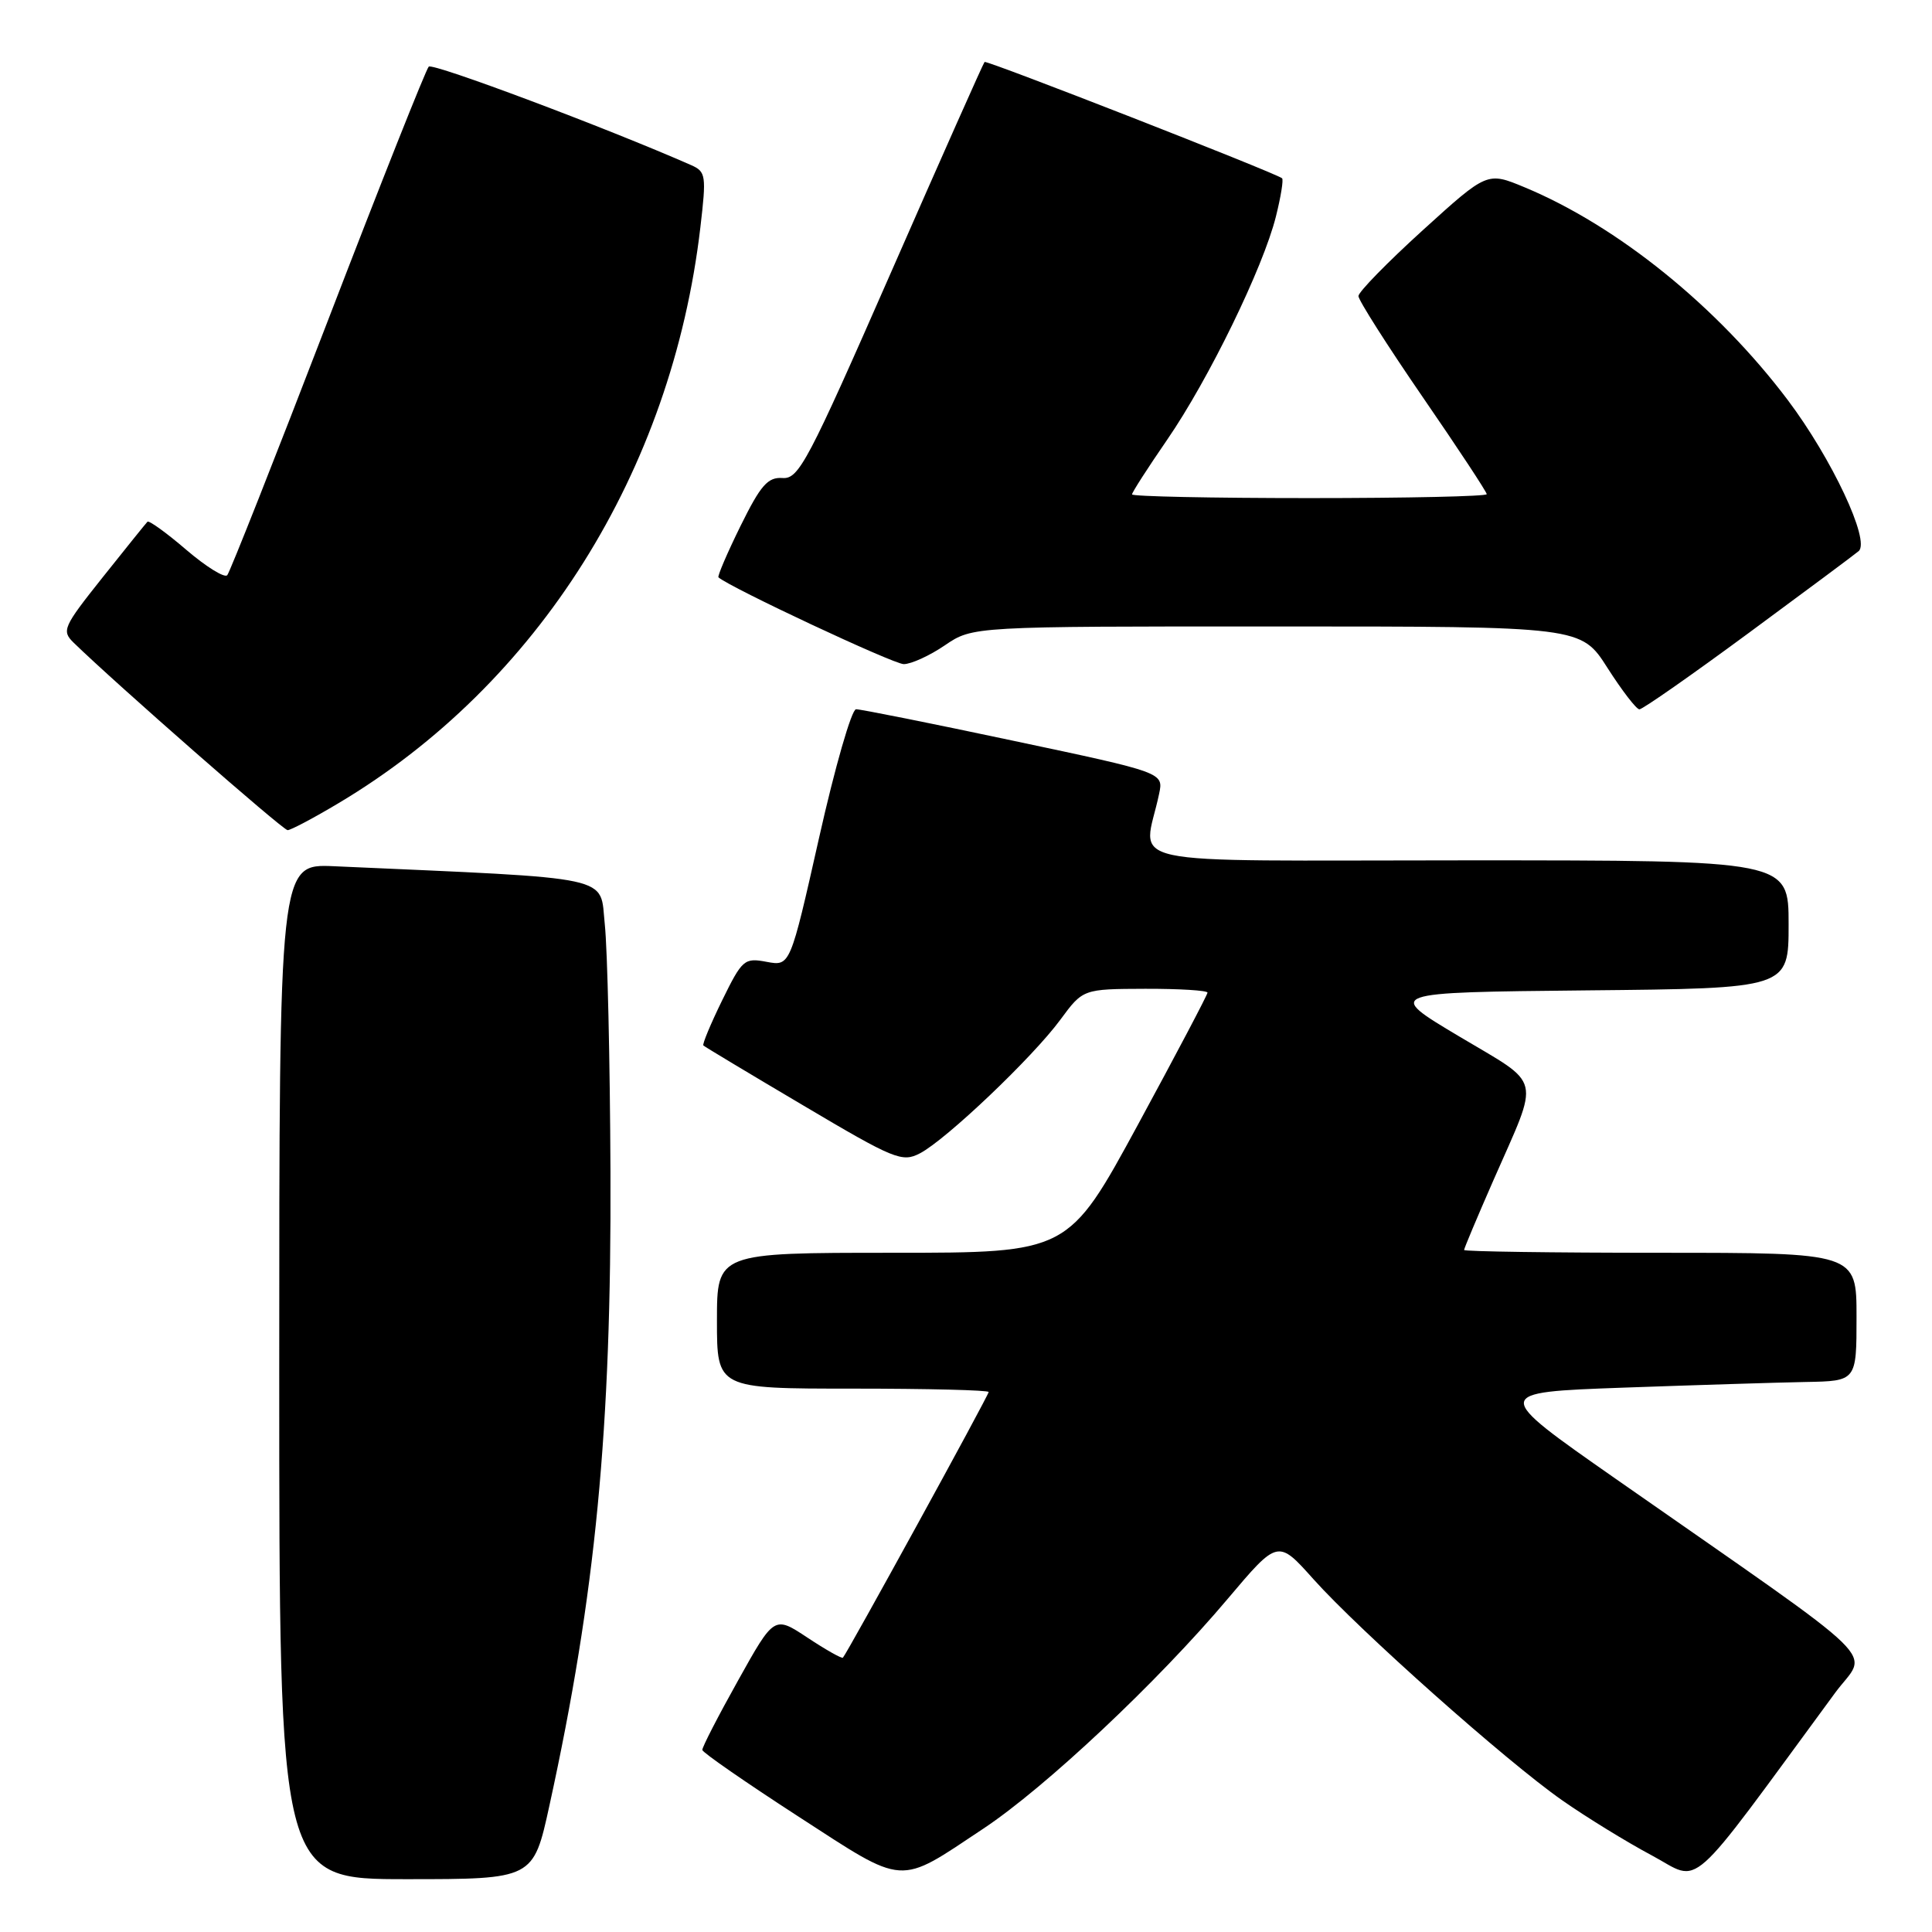 <?xml version="1.0" encoding="UTF-8" standalone="no"?>
<!DOCTYPE svg PUBLIC "-//W3C//DTD SVG 1.1//EN" "http://www.w3.org/Graphics/SVG/1.1/DTD/svg11.dtd" >
<svg xmlns="http://www.w3.org/2000/svg" xmlns:xlink="http://www.w3.org/1999/xlink" version="1.1" viewBox="0 0 256 256">
 <g >
 <path fill="currentColor"
d=" M 72.80 239.25 C 78.92 211.30 81.03 189.39 80.89 155.28 C 80.83 140.55 80.49 125.80 80.14 122.50 C 79.44 115.91 82.04 116.47 44.25 114.78 C 37.00 114.46 37.00 114.46 37.00 181.73 C 37.00 249.00 37.00 249.00 53.83 249.00 C 70.67 249.00 70.67 249.00 72.80 239.25 Z  M 130.32 242.29 C 138.56 236.81 153.41 222.85 162.69 211.84 C 169.33 203.98 169.33 203.98 174.03 209.24 C 180.14 216.07 199.58 233.37 207.01 238.56 C 210.20 240.79 215.53 244.07 218.87 245.85 C 225.56 249.42 223.11 251.59 243.17 224.30 C 247.51 218.40 250.78 221.58 214.10 195.96 C 197.70 184.50 197.70 184.50 215.10 183.87 C 224.67 183.53 235.54 183.19 239.25 183.12 C 246.00 183.00 246.00 183.00 246.00 174.50 C 246.00 166.00 246.00 166.00 220.00 166.00 C 205.70 166.00 194.00 165.83 194.00 165.63 C 194.00 165.42 195.75 161.26 197.89 156.38 C 204.08 142.27 204.49 143.98 193.33 137.32 C 183.57 131.50 183.57 131.50 210.29 131.23 C 237.00 130.97 237.00 130.97 237.00 122.48 C 237.00 114.00 237.00 114.00 194.38 114.00 C 146.77 114.00 151.53 115.03 153.59 105.18 C 154.18 102.37 154.18 102.37 134.34 98.17 C 123.43 95.85 114.02 93.97 113.43 93.98 C 112.84 93.99 110.63 101.66 108.53 111.02 C 104.70 128.03 104.70 128.03 101.59 127.45 C 98.63 126.89 98.35 127.13 95.69 132.55 C 94.16 135.68 93.04 138.37 93.20 138.53 C 93.37 138.70 99.32 142.27 106.44 146.48 C 118.52 153.64 119.54 154.05 121.90 152.82 C 125.37 151.01 136.84 140.10 140.50 135.12 C 143.50 131.05 143.50 131.05 151.75 131.02 C 156.29 131.01 160.00 131.24 160.00 131.53 C 160.00 131.81 155.85 139.69 150.78 149.03 C 141.56 166.00 141.56 166.00 118.28 166.00 C 95.00 166.00 95.00 166.00 95.00 175.00 C 95.00 184.00 95.00 184.00 113.00 184.00 C 122.90 184.00 131.00 184.20 131.00 184.45 C 131.00 184.90 112.23 219.11 111.69 219.65 C 111.54 219.80 109.43 218.61 107.00 217.00 C 102.59 214.08 102.59 214.08 97.80 222.67 C 95.16 227.39 93.03 231.53 93.06 231.88 C 93.10 232.22 98.80 236.17 105.73 240.66 C 120.14 249.99 118.86 249.91 130.32 242.29 Z  M 44.88 106.41 C 71.30 90.67 89.01 62.50 92.80 30.15 C 93.61 23.24 93.54 22.75 91.58 21.88 C 80.48 16.99 57.35 8.30 56.81 8.83 C 56.44 9.20 50.42 24.35 43.44 42.50 C 36.46 60.65 30.46 75.82 30.11 76.22 C 29.75 76.61 27.31 75.10 24.68 72.85 C 22.06 70.60 19.74 68.93 19.54 69.13 C 19.34 69.33 16.67 72.65 13.61 76.49 C 8.35 83.10 8.14 83.58 9.77 85.17 C 15.37 90.62 37.49 110.00 38.11 110.00 C 38.52 110.00 41.57 108.39 44.88 106.41 Z  M 231.73 83.86 C 239.30 78.28 245.86 73.40 246.29 73.02 C 247.84 71.64 242.72 60.76 236.89 53.01 C 227.55 40.62 214.34 29.94 202.00 24.81 C 197.06 22.76 197.06 22.76 188.53 30.50 C 183.84 34.76 180.00 38.69 180.00 39.23 C 180.00 39.77 183.82 45.78 188.50 52.59 C 193.18 59.39 197.00 65.19 197.00 65.48 C 197.00 65.77 186.43 66.00 173.50 66.00 C 160.57 66.00 150.00 65.78 150.00 65.51 C 150.00 65.24 152.10 61.98 154.66 58.26 C 160.15 50.28 167.37 35.47 169.06 28.71 C 169.72 26.08 170.09 23.79 169.88 23.62 C 168.95 22.88 130.73 7.94 130.46 8.21 C 130.29 8.38 124.73 20.89 118.10 36.01 C 107.06 61.18 105.85 63.49 103.70 63.34 C 101.74 63.20 100.80 64.27 98.12 69.70 C 96.35 73.30 95.04 76.36 95.20 76.50 C 96.70 77.84 118.39 88.00 119.75 88.00 C 120.73 88.00 123.19 86.88 125.21 85.50 C 128.89 83.00 128.89 83.00 169.20 83.01 C 209.50 83.01 209.50 83.01 213.00 88.50 C 214.93 91.52 216.83 93.99 217.23 93.99 C 217.64 94.00 224.16 89.44 231.73 83.86 Z "/>
</g>
</svg>